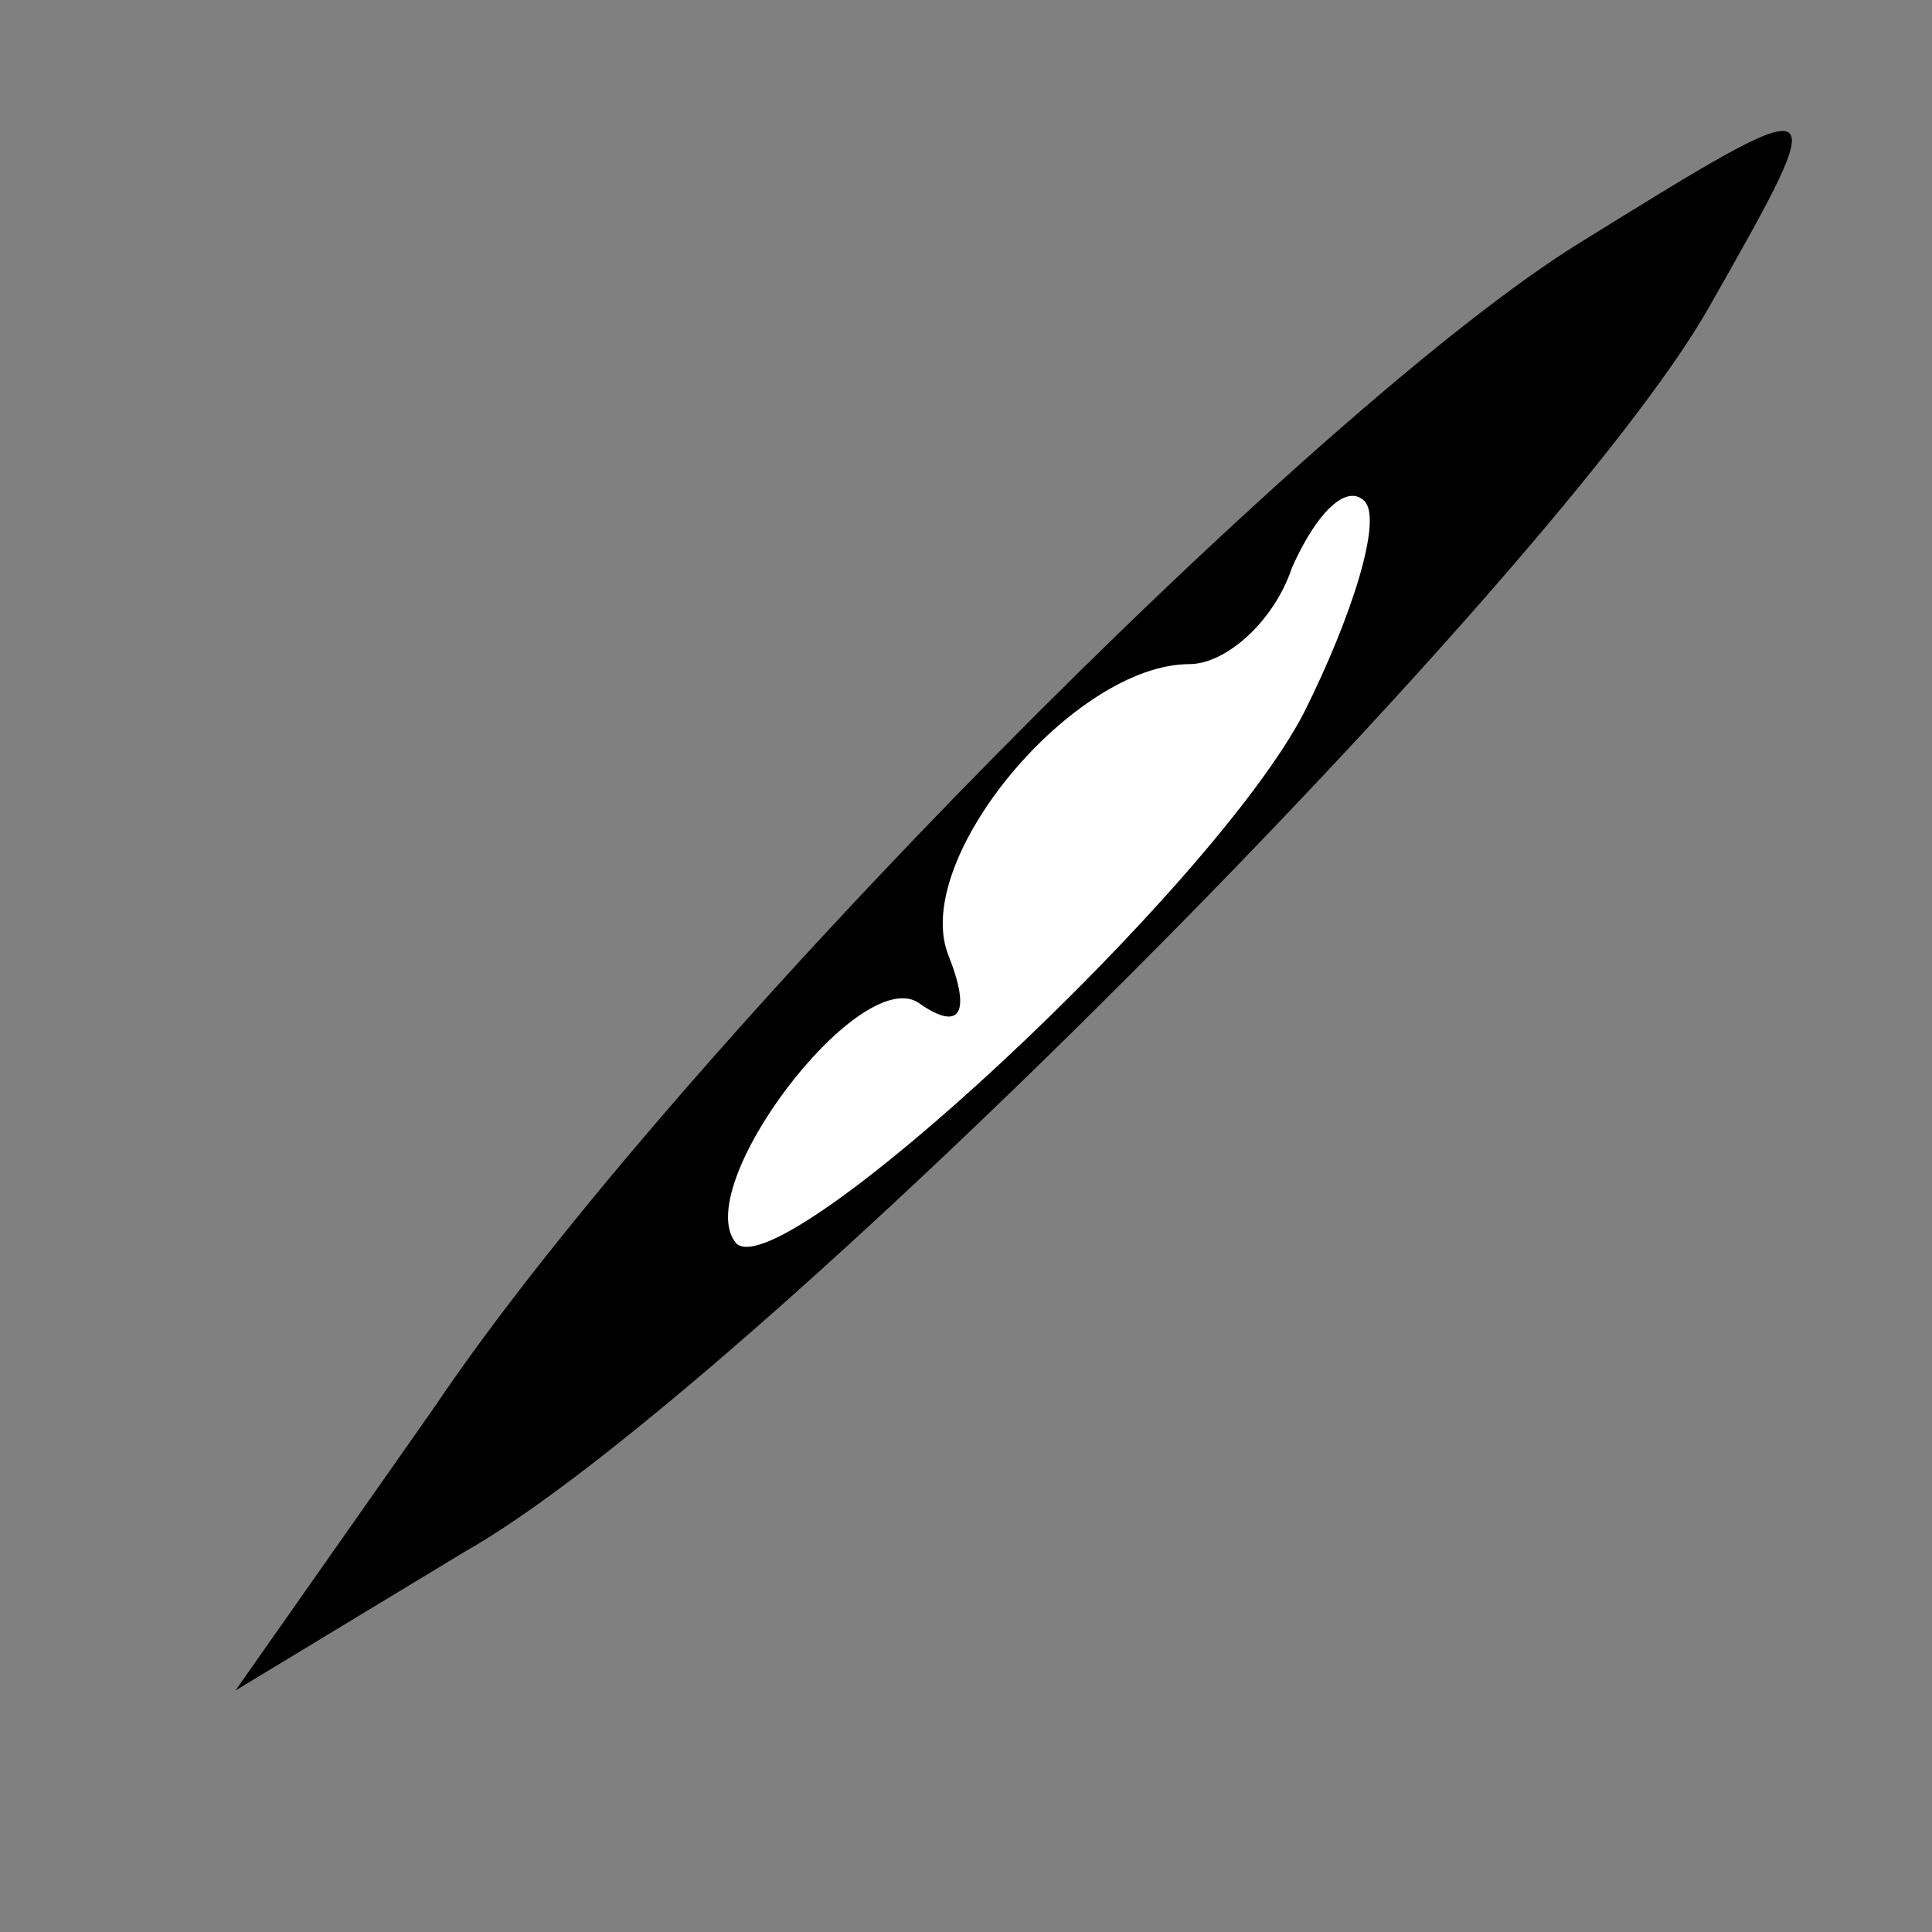 <?xml version="1.0" standalone="no"?>
<!DOCTYPE svg PUBLIC "-//W3C//DTD SVG 20010904//EN"
 "http://www.w3.org/TR/2001/REC-SVG-20010904/DTD/svg10.dtd">
<svg version="1.0" xmlns="http://www.w3.org/2000/svg"
 width="32pt" height="32pt" viewBox="0 0 32 32"
 preserveAspectRatio="xMidYMid meet">
<rect x="0" y="0" width="32" height="32" fill="#808080" stroke="none"/>
<g transform="translate(0,32) scale(0.1,-0.1)"
fill="#000000" stroke="none">
<path fill="#000000" stroke="none" d="M262 280 c-44 -27 -151 -135 -190 -193
l-33 -47 38 23 c46 26 181 162 206 206 21 37 21 37 -21 11z"/>
<path fill="#ffffff" stroke="none" d="M216 202 c-15 -29 -86 -95 -94 -88 -8
9 20 46 30 40 7 -5 9 -2 5 8 -6 16 21 48 40 48 6 0 14 7 17 16 4 9 9 14 12 11
3 -3 -2 -19 -10 -35z"/>
</g>
</svg>
